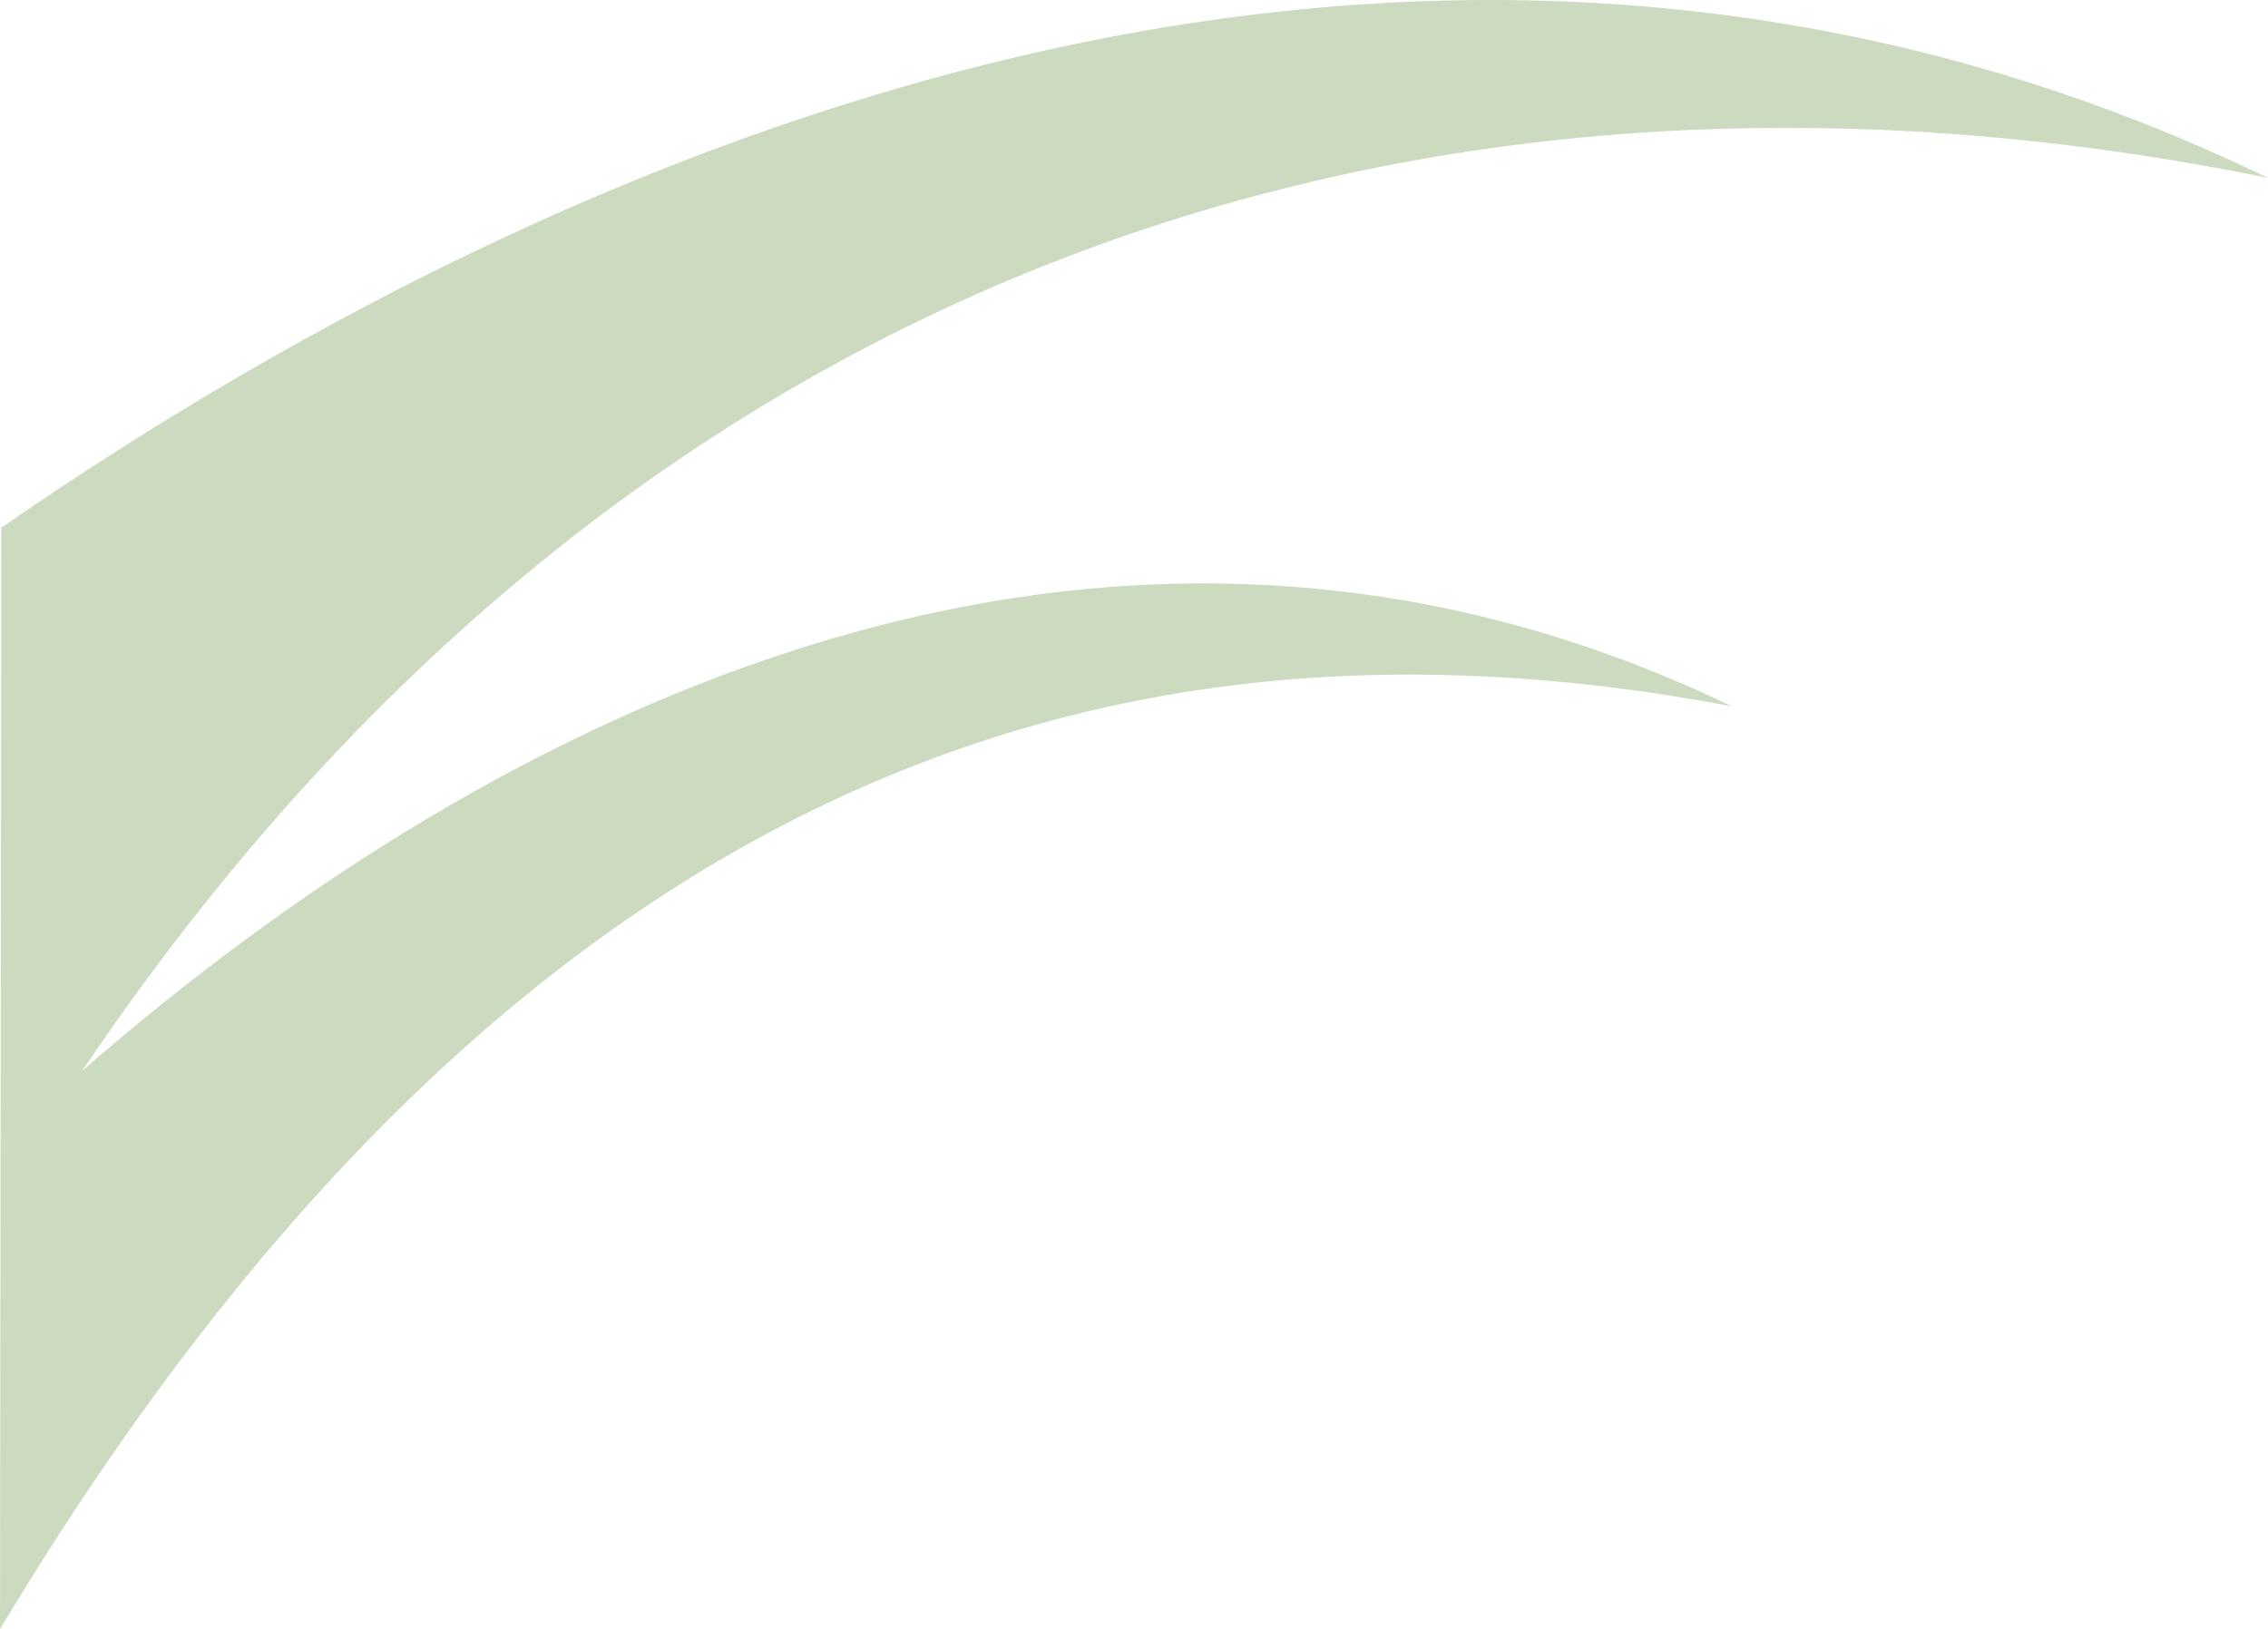 <?xml version="1.0" encoding="UTF-8"?>
<svg id="_レイヤー_1" data-name="レイヤー 1" xmlns="http://www.w3.org/2000/svg" viewBox="0 0 309 222">
  <defs>
    <style>
      .cls-1 {
        fill: #ccdbc0;
        fill-rule: evenodd;
      }
    </style>
  </defs>
  <path class="cls-1" d="M.18,71.9C83.2,14.54,198.31-29.32,309,24.24,202.44,2.51,89.32,30.06,11.19,145.93c56.55-49.35,139.51-90.75,224.73-49.69C151.82,80.31,69.89,105.57,0,222L.18,71.9Z"/>
</svg>